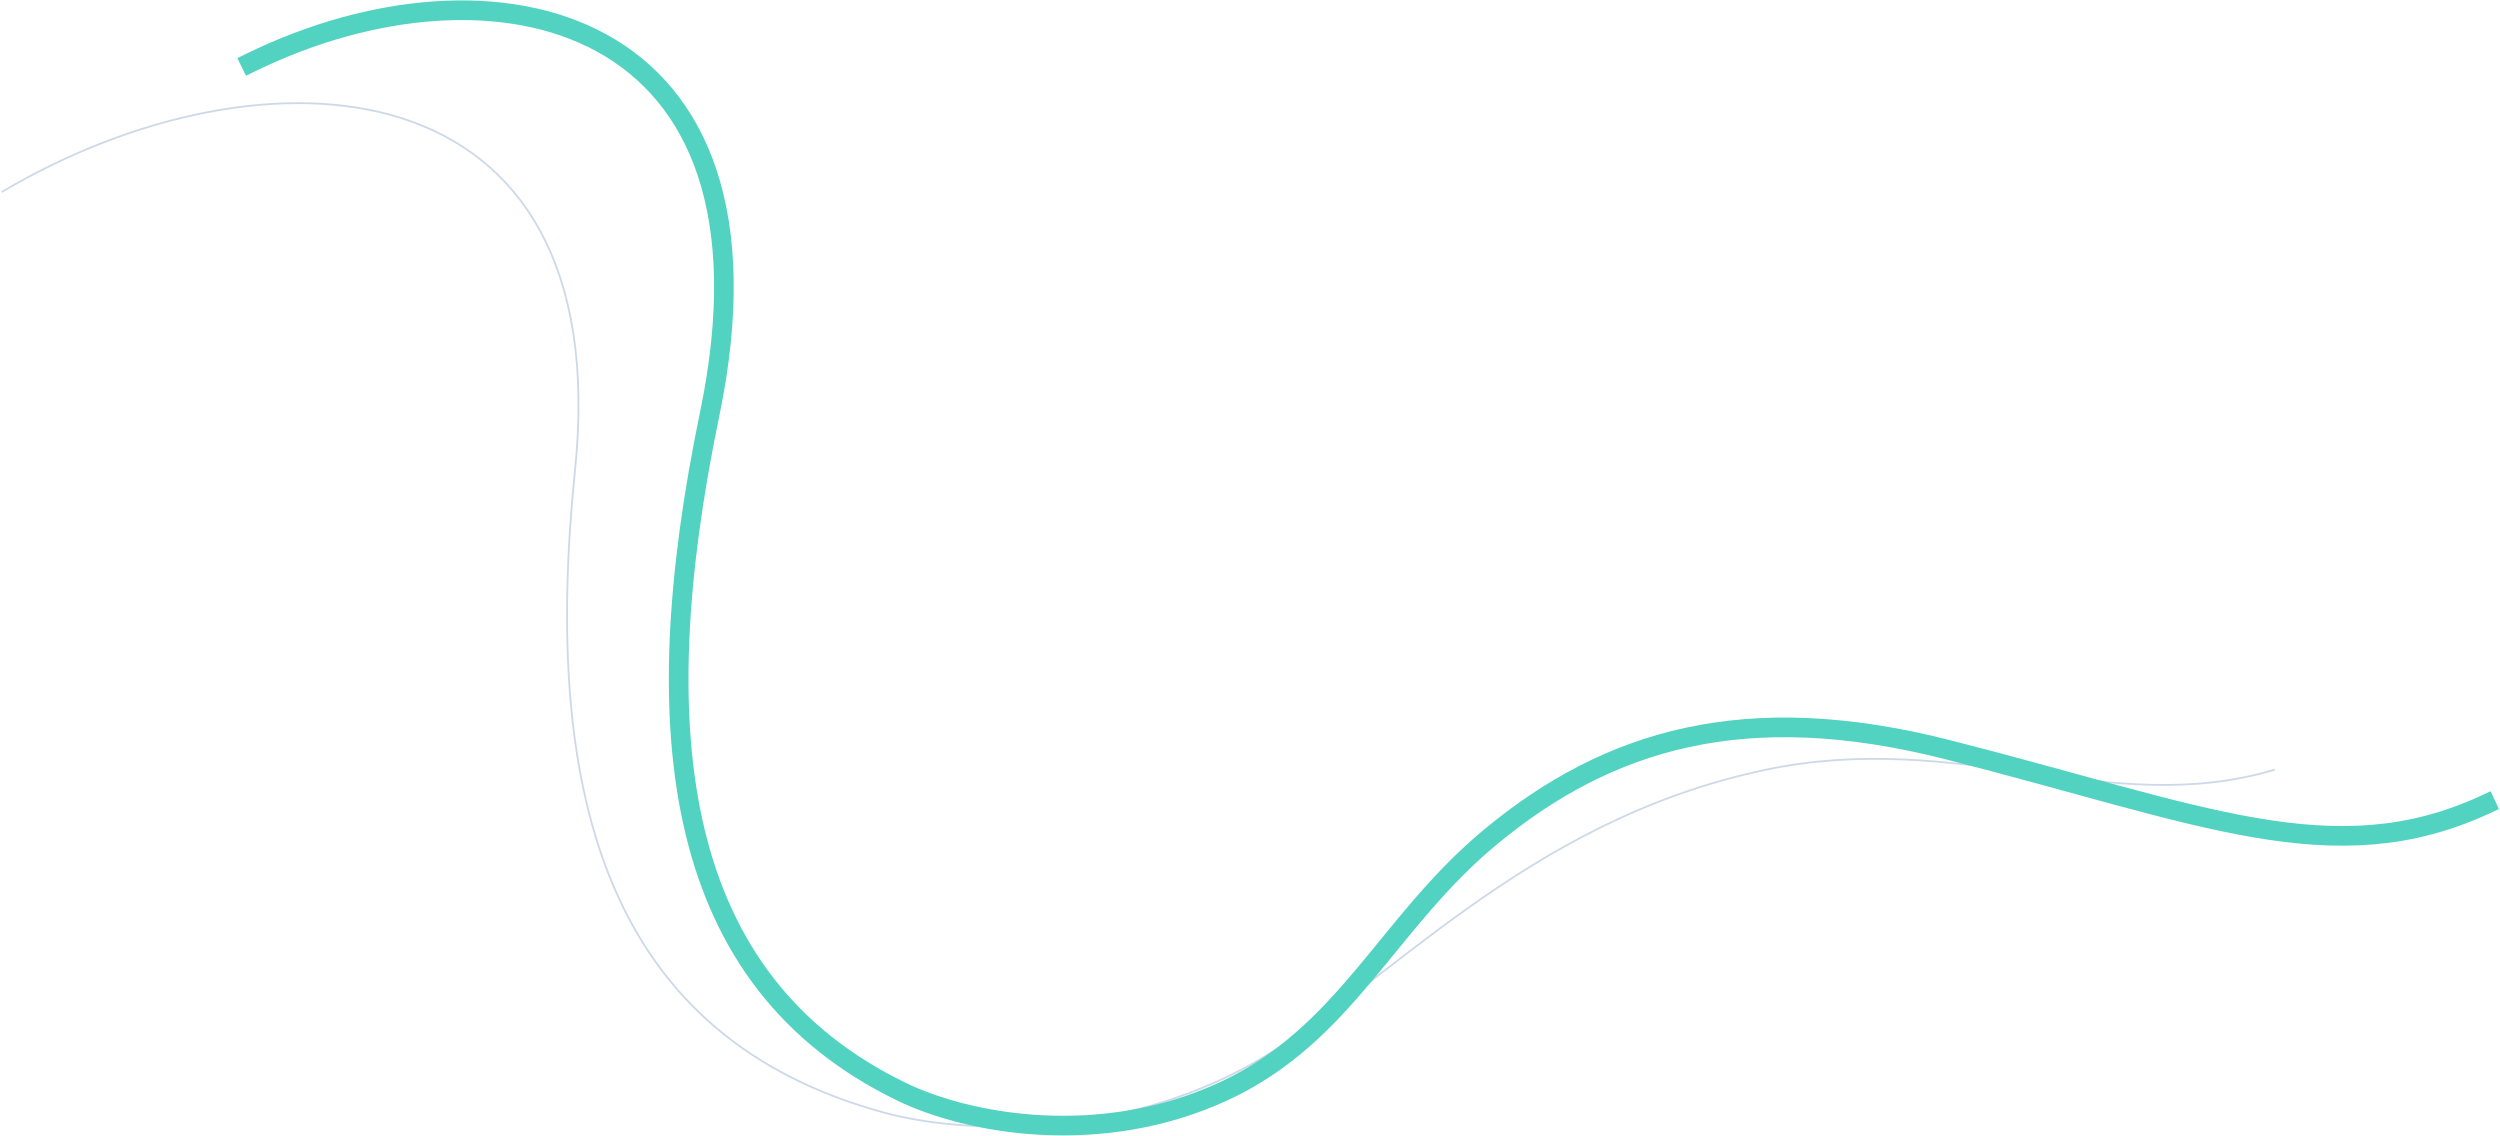 <svg width="2036" height="925" viewBox="0 0 2036 925" fill="none" xmlns="http://www.w3.org/2000/svg">
<path d="M2 156.009C213.825 30.806 502.796 46.741 468.335 382.489C440.765 651.087 496.083 845.198 720.155 906.161C786.364 924.174 911.836 927.01 1020.3 866.086C1128.77 805.162 1241 668.5 1437.5 627C1595.88 593.551 1717.6 667 1852 627" stroke="#CDD9E8" stroke-width="1.5" stroke-linecap="square"/>
<path d="M204 51C400 -45 646 9 578 337C523.6 599.4 548.815 798.983 734 889C788.719 915.598 896 935 996 889C1096 843 1129.56 751.349 1214 681.5C1309.5 602.5 1420.8 568.5 1586 610.5C1792.5 663 1900.5 712.5 2024.5 655" stroke="#52D3C1" stroke-width="16" stroke-linecap="square"/>
</svg>
